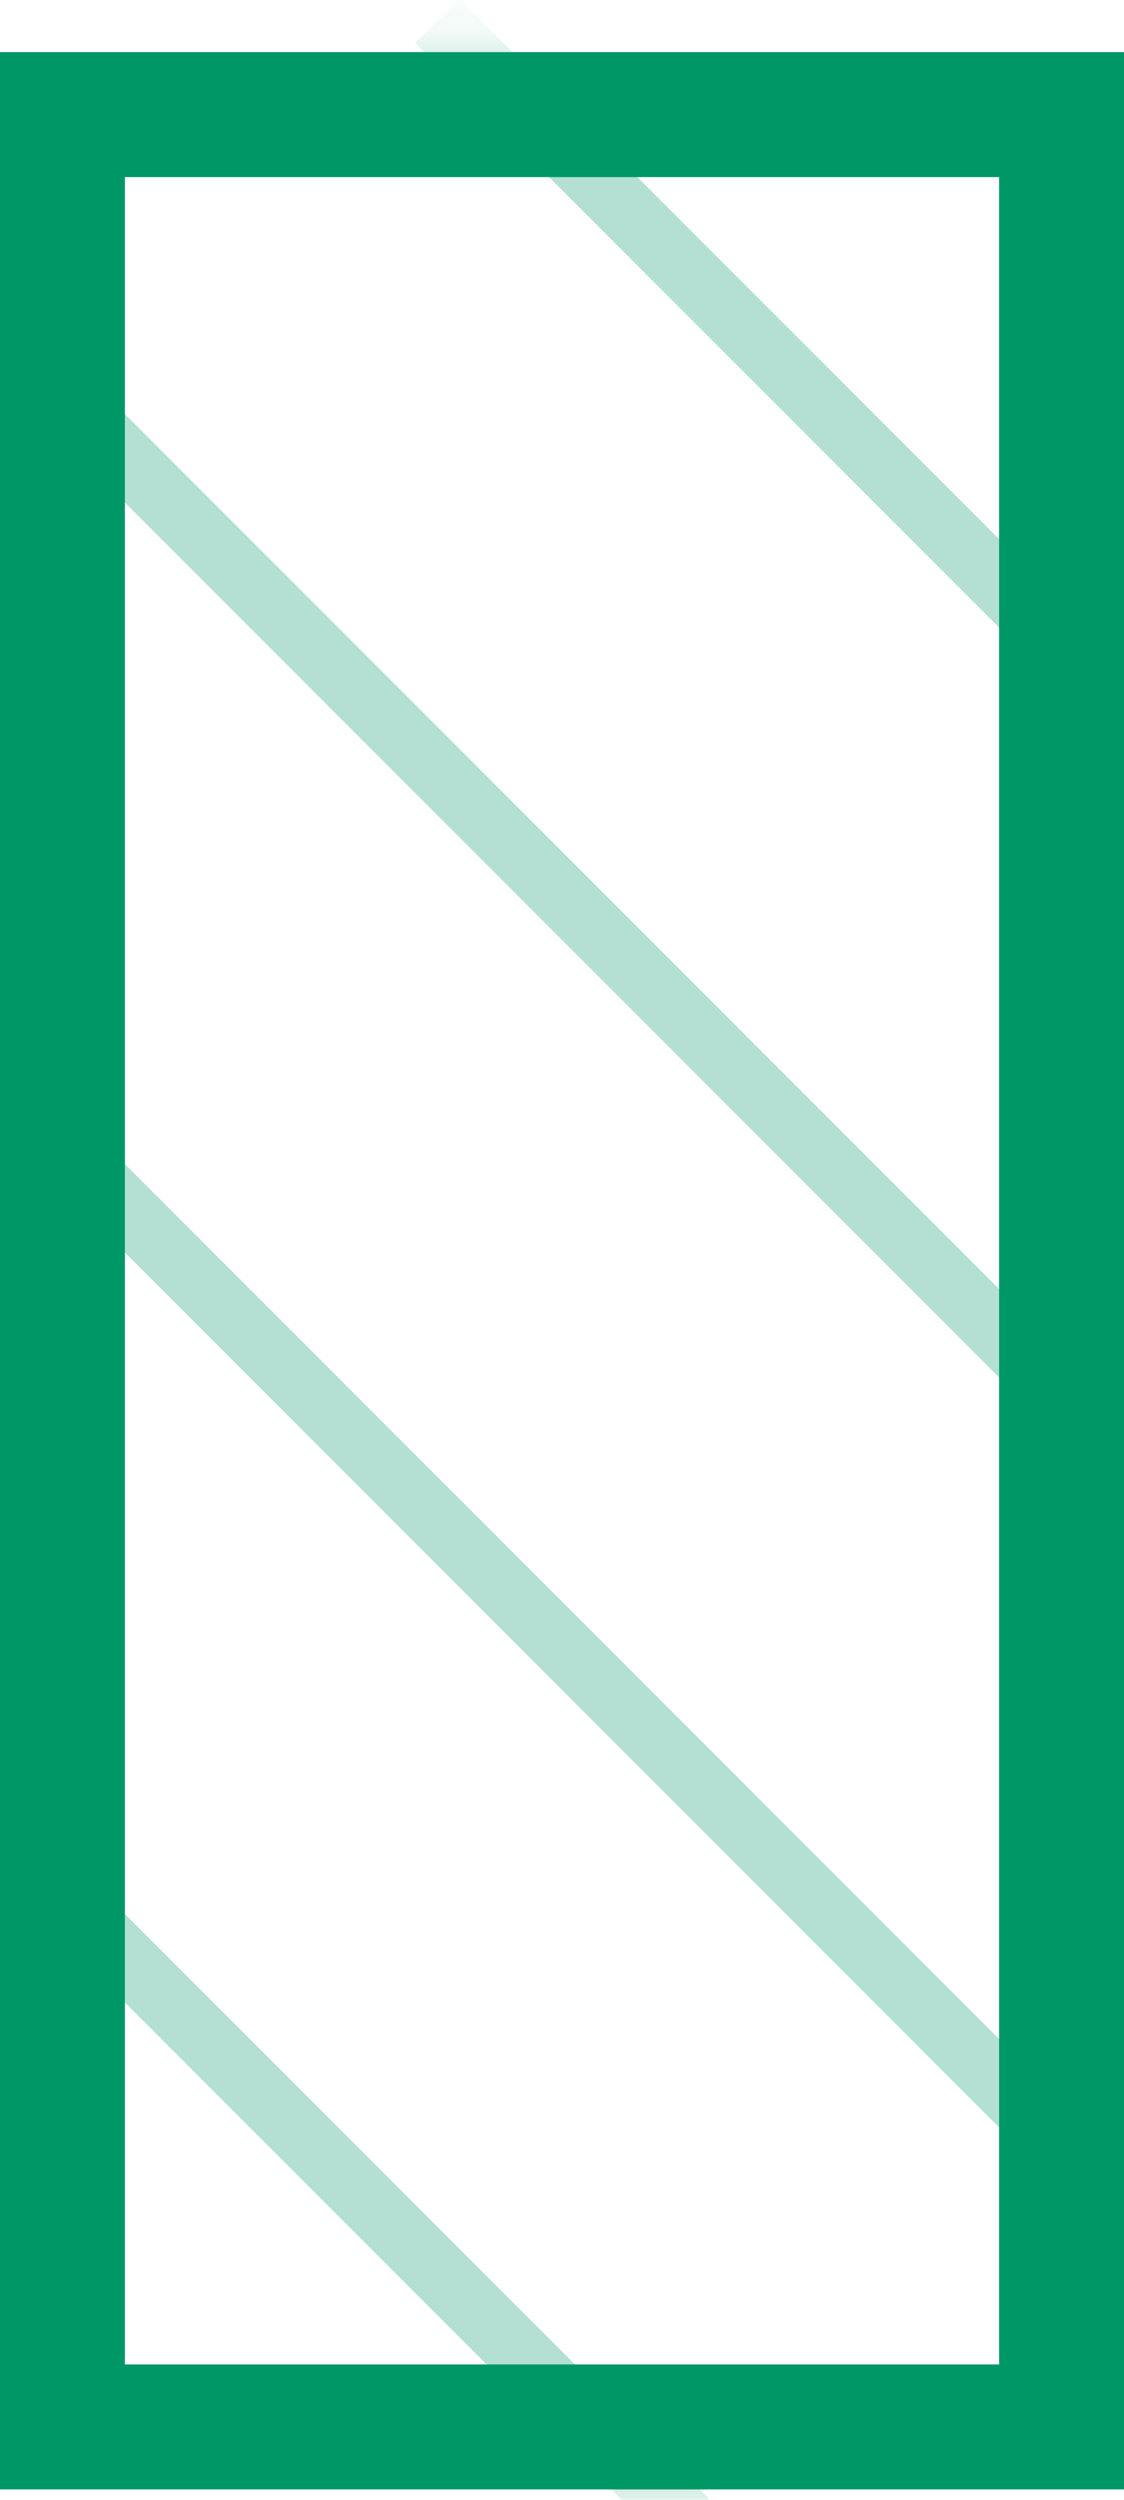 <svg width="18" height="40" viewBox="0 0 18 40" fill="none" xmlns="http://www.w3.org/2000/svg">
<mask id="mask0_718_1929" style="mask-type:alpha" maskUnits="userSpaceOnUse" x="0" y="0" width="18" height="40">
<rect y="0.834" width="18" height="39" fill="#009767"/>
</mask>
<g mask="url(#mask0_718_1929)">
<g opacity="0.3">
<path d="M-29 0.334C-21.755 7.579 0.686 30.02 11 40.334" stroke="#009767"/>
<path d="M-17 0.334C-9.755 7.579 12.685 30.02 23 40.334" stroke="#009767"/>
<path d="M-5 0.334C2.245 7.579 24.686 30.02 35 40.334" stroke="#009767"/>
<path d="M7 0.334C14.245 7.579 36.685 30.02 47 40.334" stroke="#009767"/>
</g>
</g>
<rect x="1" y="1.834" width="16" height="37" stroke="#009767" stroke-width="2"/>
</svg>
